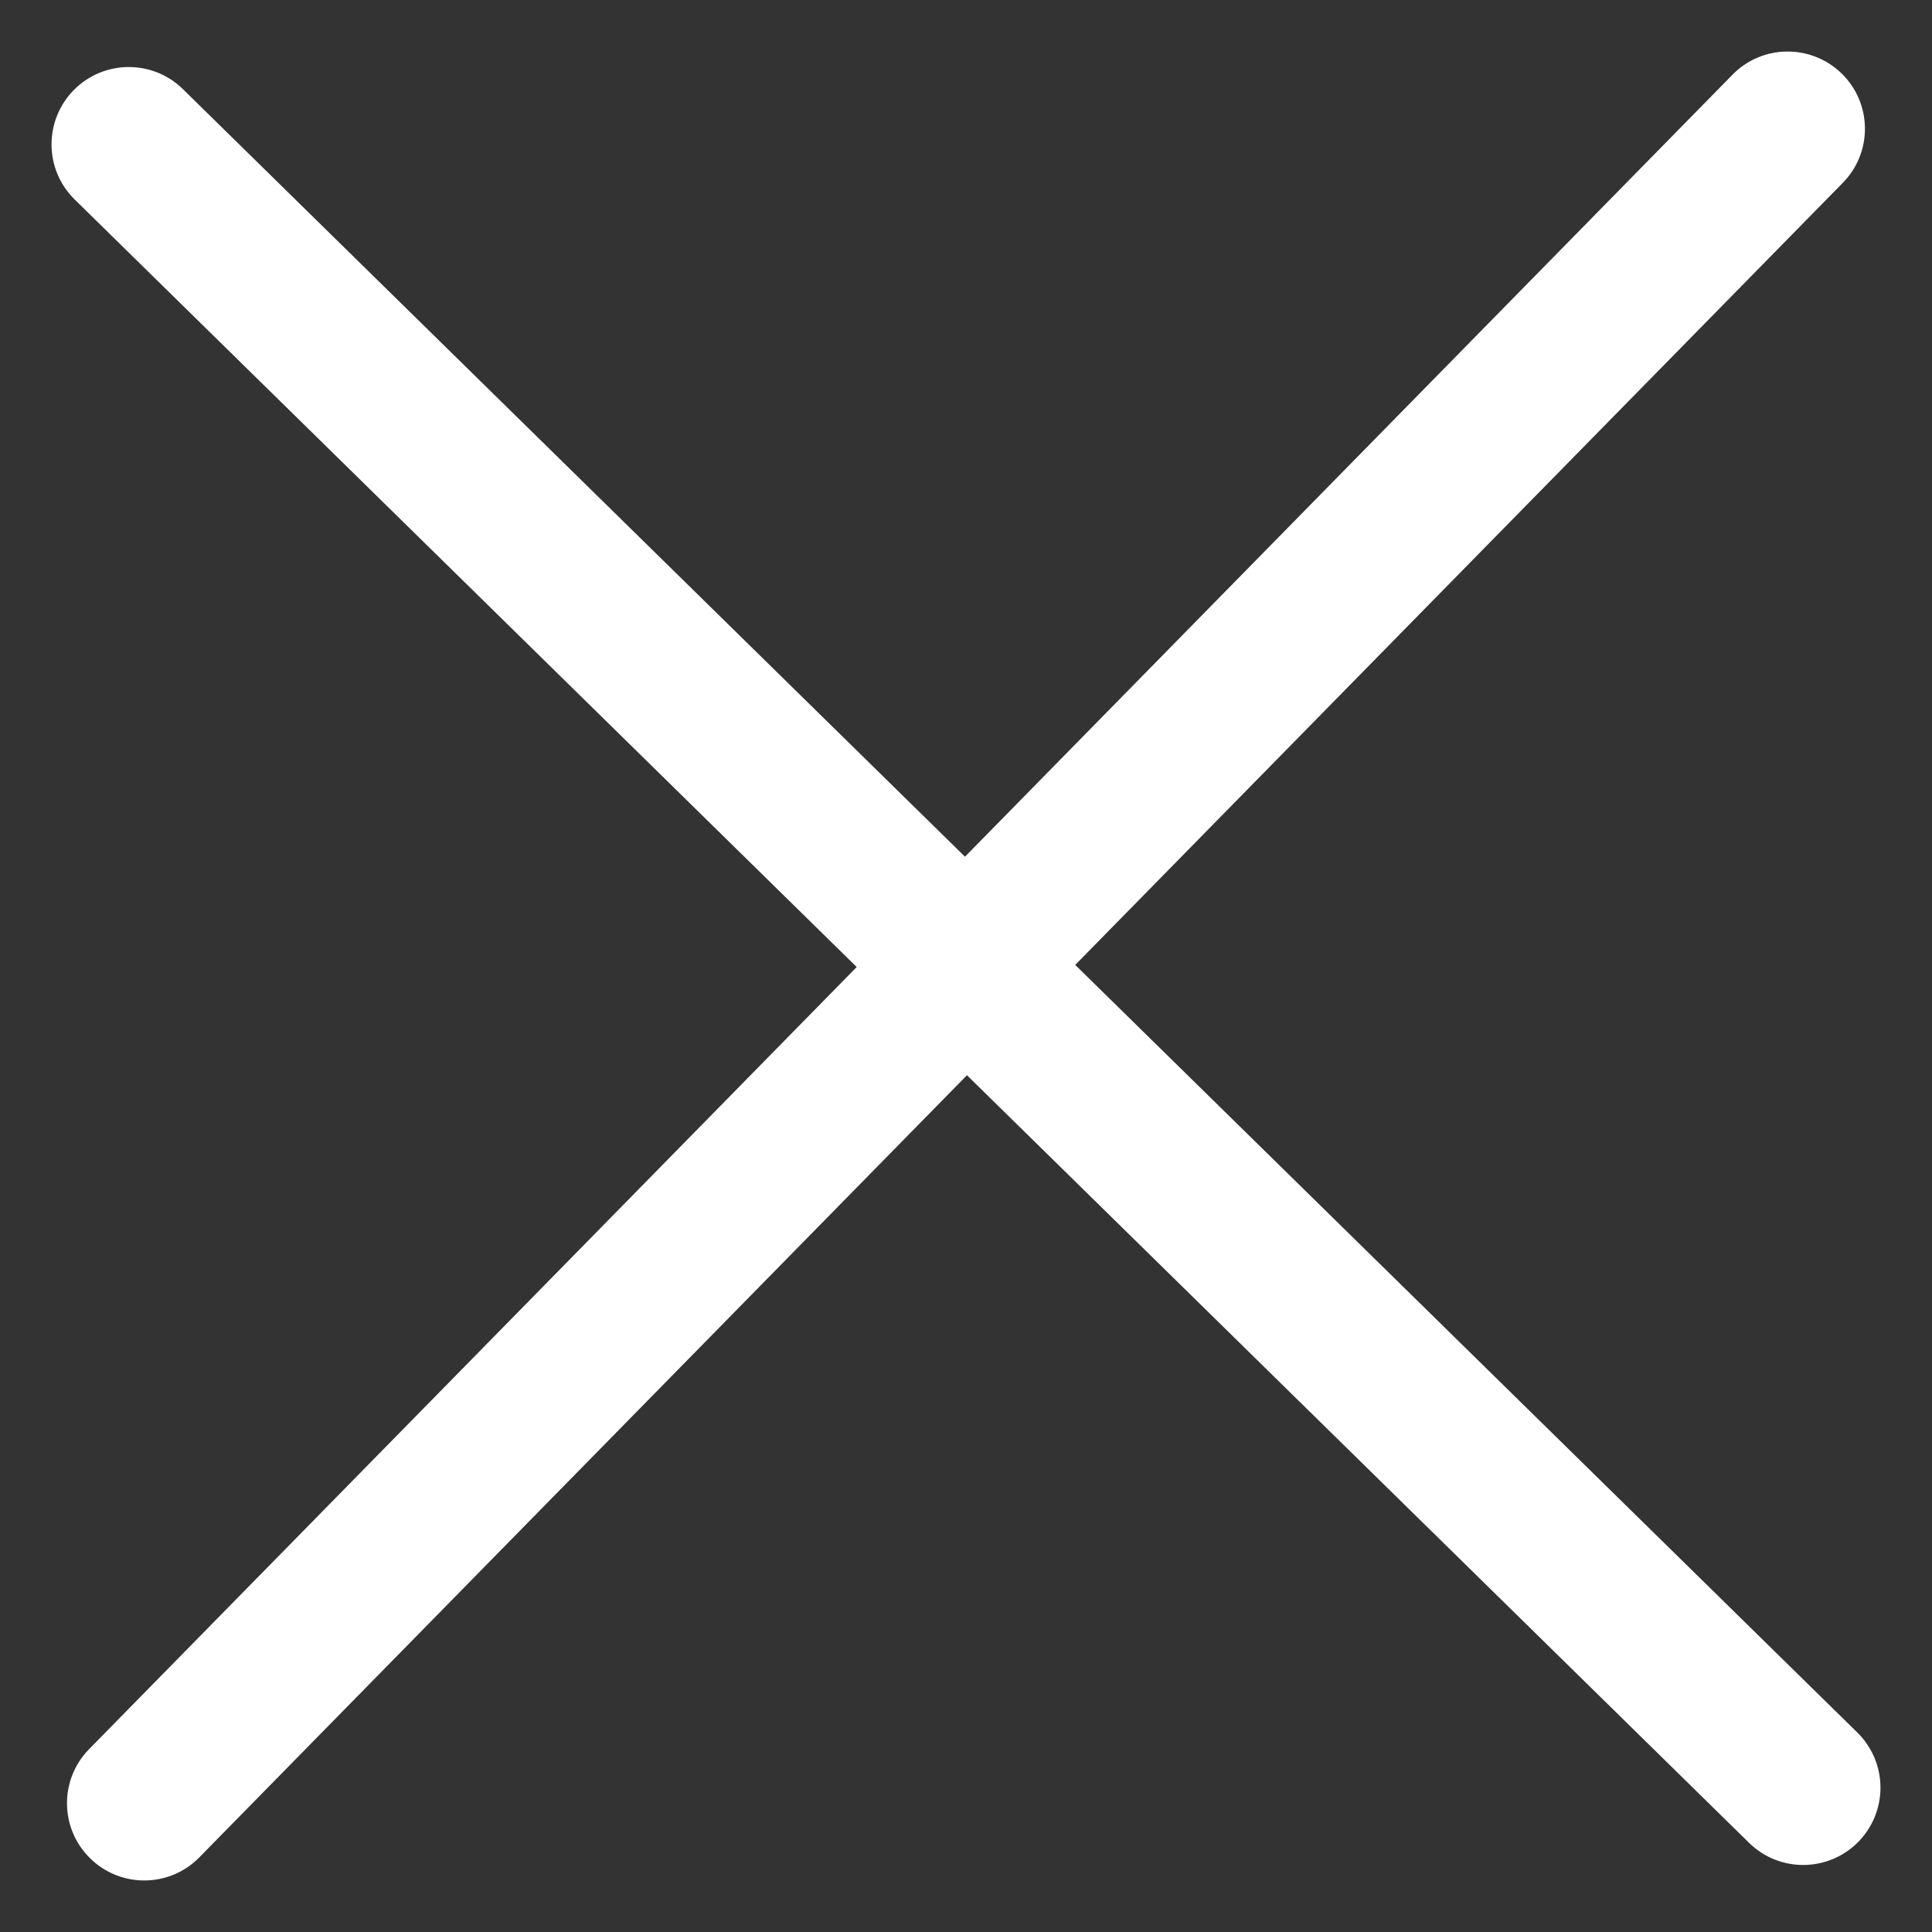 <svg width="15" height="15" viewBox="0 0 15 15" fill="none" xmlns="http://www.w3.org/2000/svg">
<rect x="0" y="0" width="15" height="15" fill="#333333" stroke="none"/>
<path fill-rule="evenodd" clip-rule="evenodd" d="M0.7 14.428C0.463 14.196 0.46 13.816 0.692 13.58L13.451 0.58C13.683 0.343 14.063 0.34 14.3 0.572C14.536 0.804 14.54 1.184 14.307 1.42L1.548 14.42C1.316 14.657 0.936 14.66 0.7 14.428Z" fill="white"/>
<path fill-rule="evenodd" clip-rule="evenodd" d="M0.572 0.7C0.804 0.464 1.184 0.46 1.42 0.692L14.42 13.451C14.657 13.684 14.66 14.063 14.428 14.3C14.196 14.536 13.816 14.54 13.58 14.308L0.58 1.549C0.343 1.317 0.34 0.937 0.572 0.7Z" fill="white"/>
</svg>
